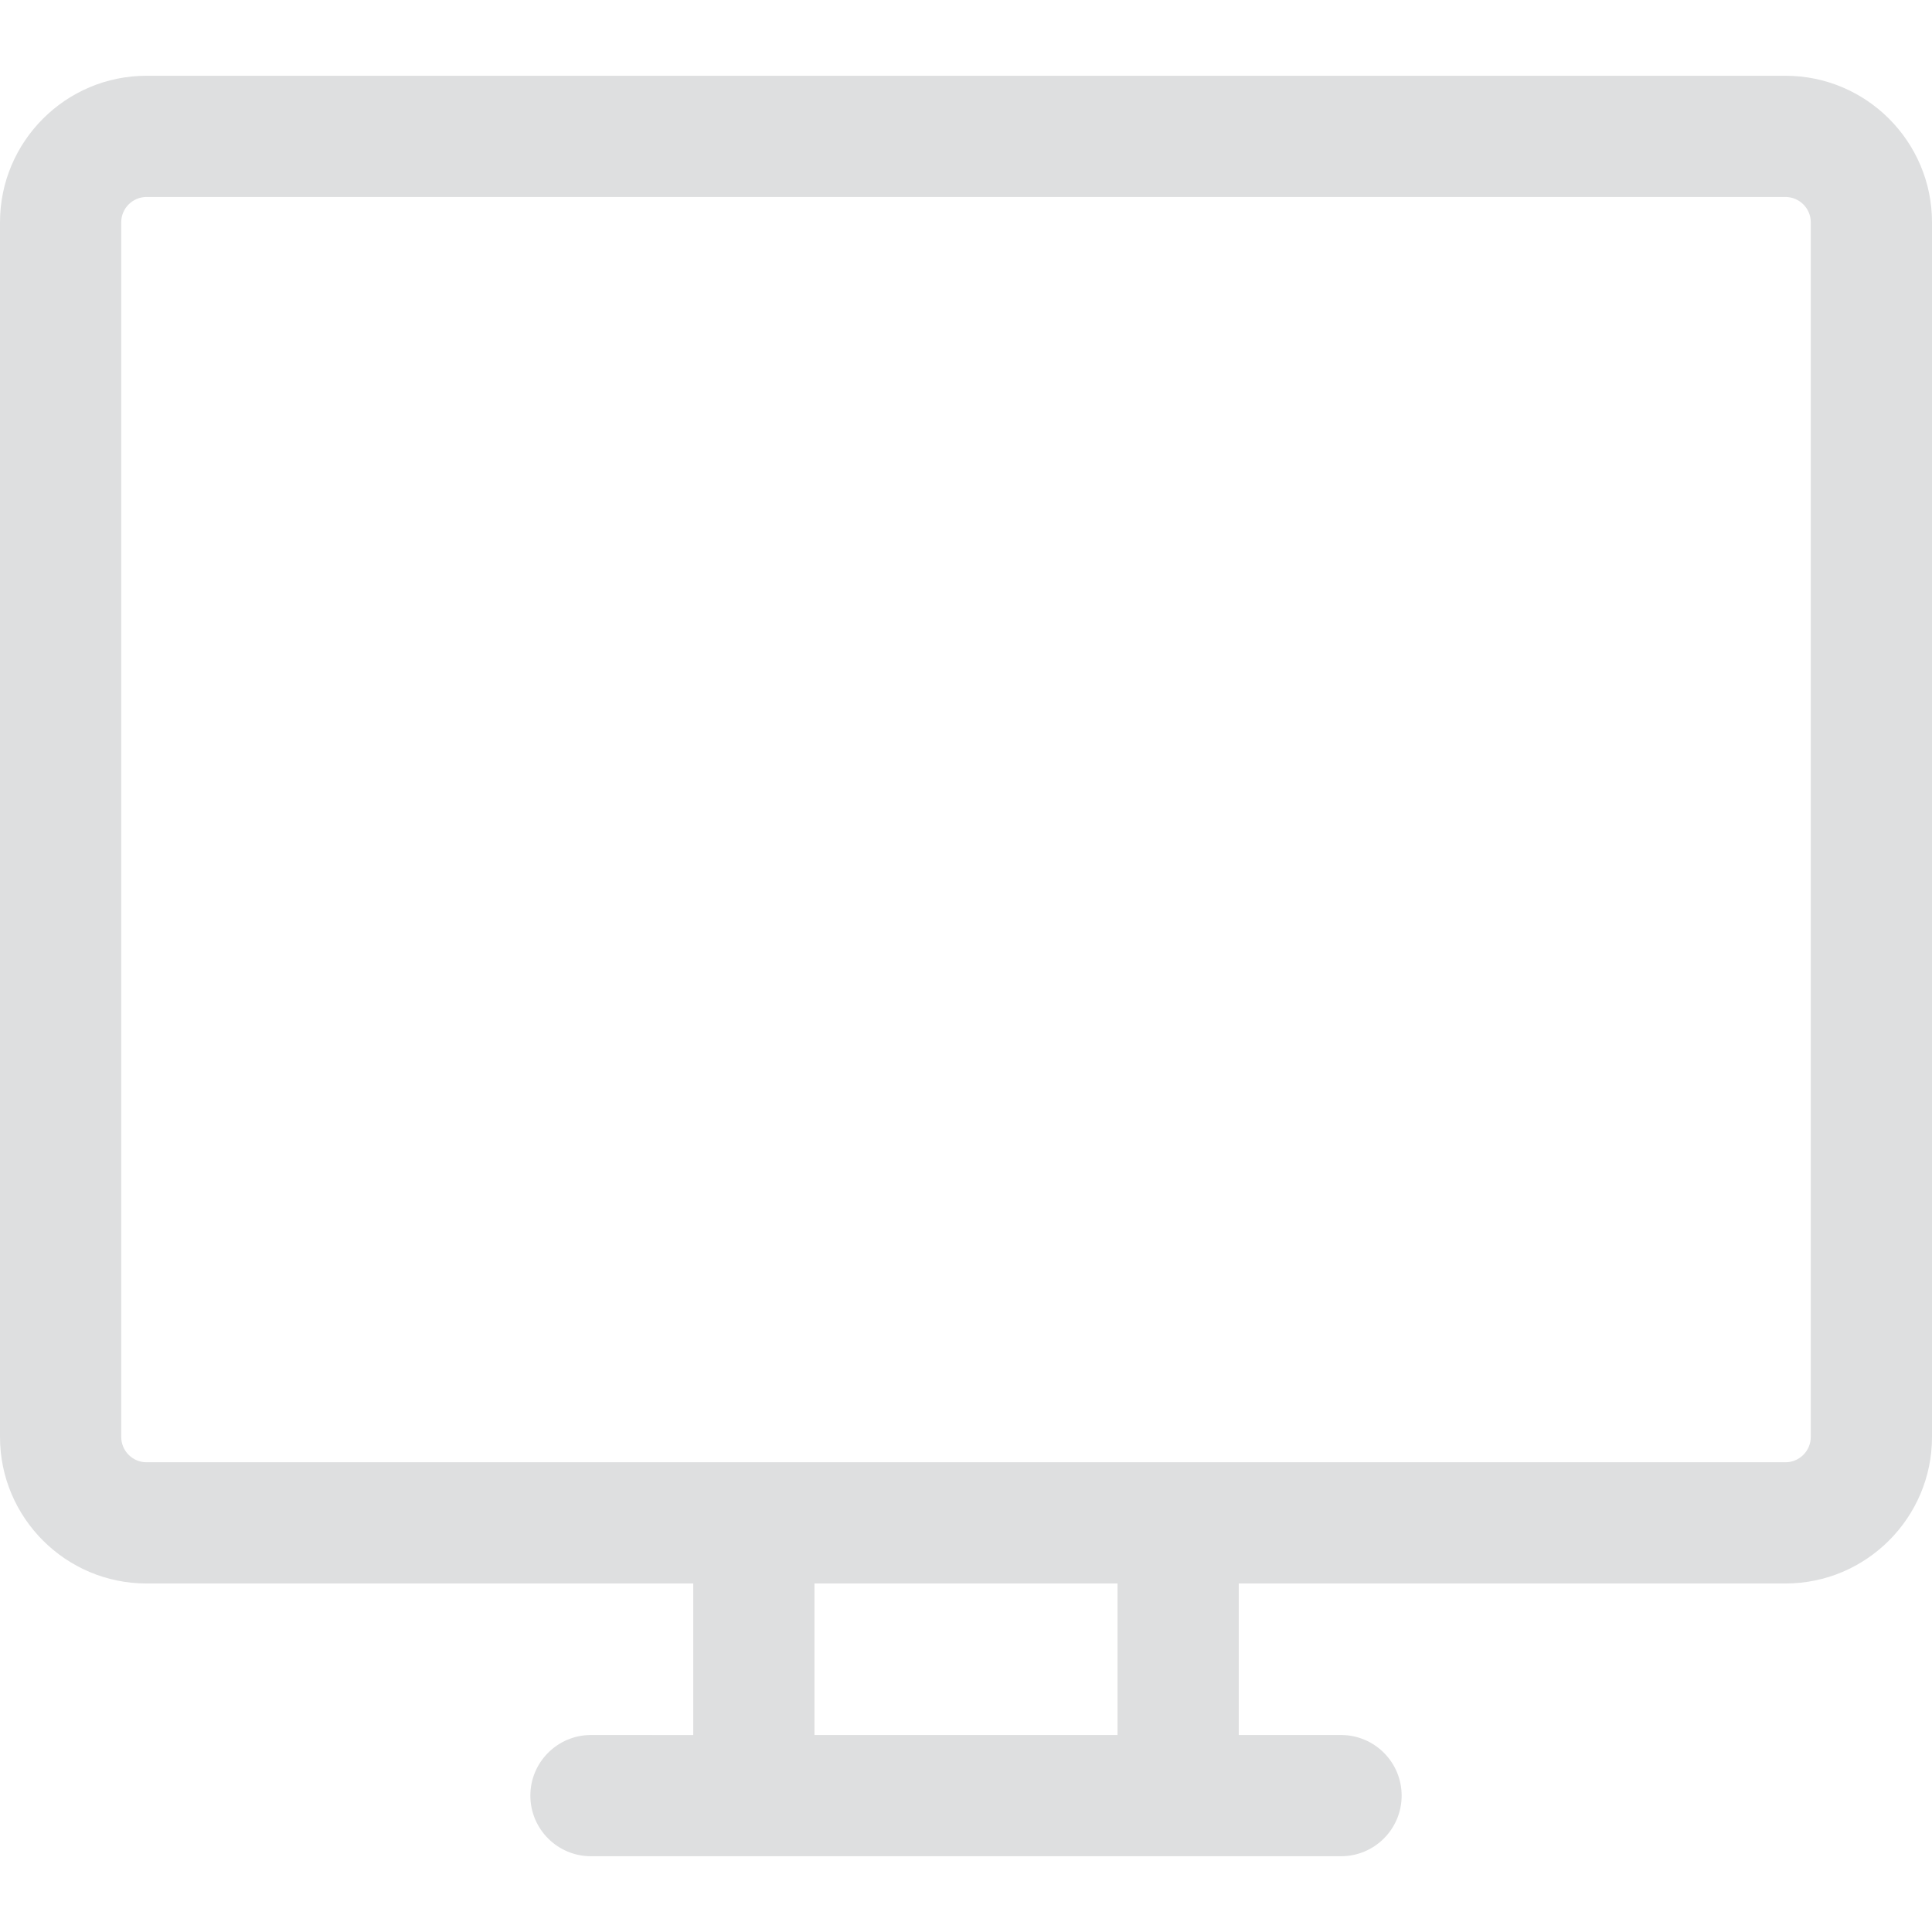 <?xml version="1.0"?>
<svg xmlns="http://www.w3.org/2000/svg" xmlns:xlink="http://www.w3.org/1999/xlink" version="1.1" id="Capa_1" x="0px" y="0px" width="51px" height="51px" viewBox="0 0 63.75 63.75" style="enable-background:new 0 0 63.75 63.75;" xml:space="preserve"><g><g>
	<path d="M58.916,2.5H4.834C2.169,2.5,0,4.669,0,7.335v40.08c0,2.666,2.169,4.835,4.834,4.835h18.041v5H19.5c-1.104,0-2,0.896-2,2   s0.896,2,2,2h24.75c1.104,0,2-0.896,2-2s-0.896-2-2-2h-3.375v-5h18.041c2.664,0,4.834-2.169,4.834-4.835V7.335   C63.75,4.669,61.58,2.5,58.916,2.5z M36.875,57.25h-10v-5h10V57.25z M59.75,47.415c0,0.46-0.375,0.835-0.834,0.835H4.834   C4.375,48.25,4,47.875,4,47.415V7.335C4,6.875,4.375,6.5,4.834,6.5h54.082c0.459,0,0.834,0.375,0.834,0.835V47.415z" data-original="#000000" class="active-path" data-old_color="#000000" fill="#DEDFE0"/>
</g></g> </svg>
